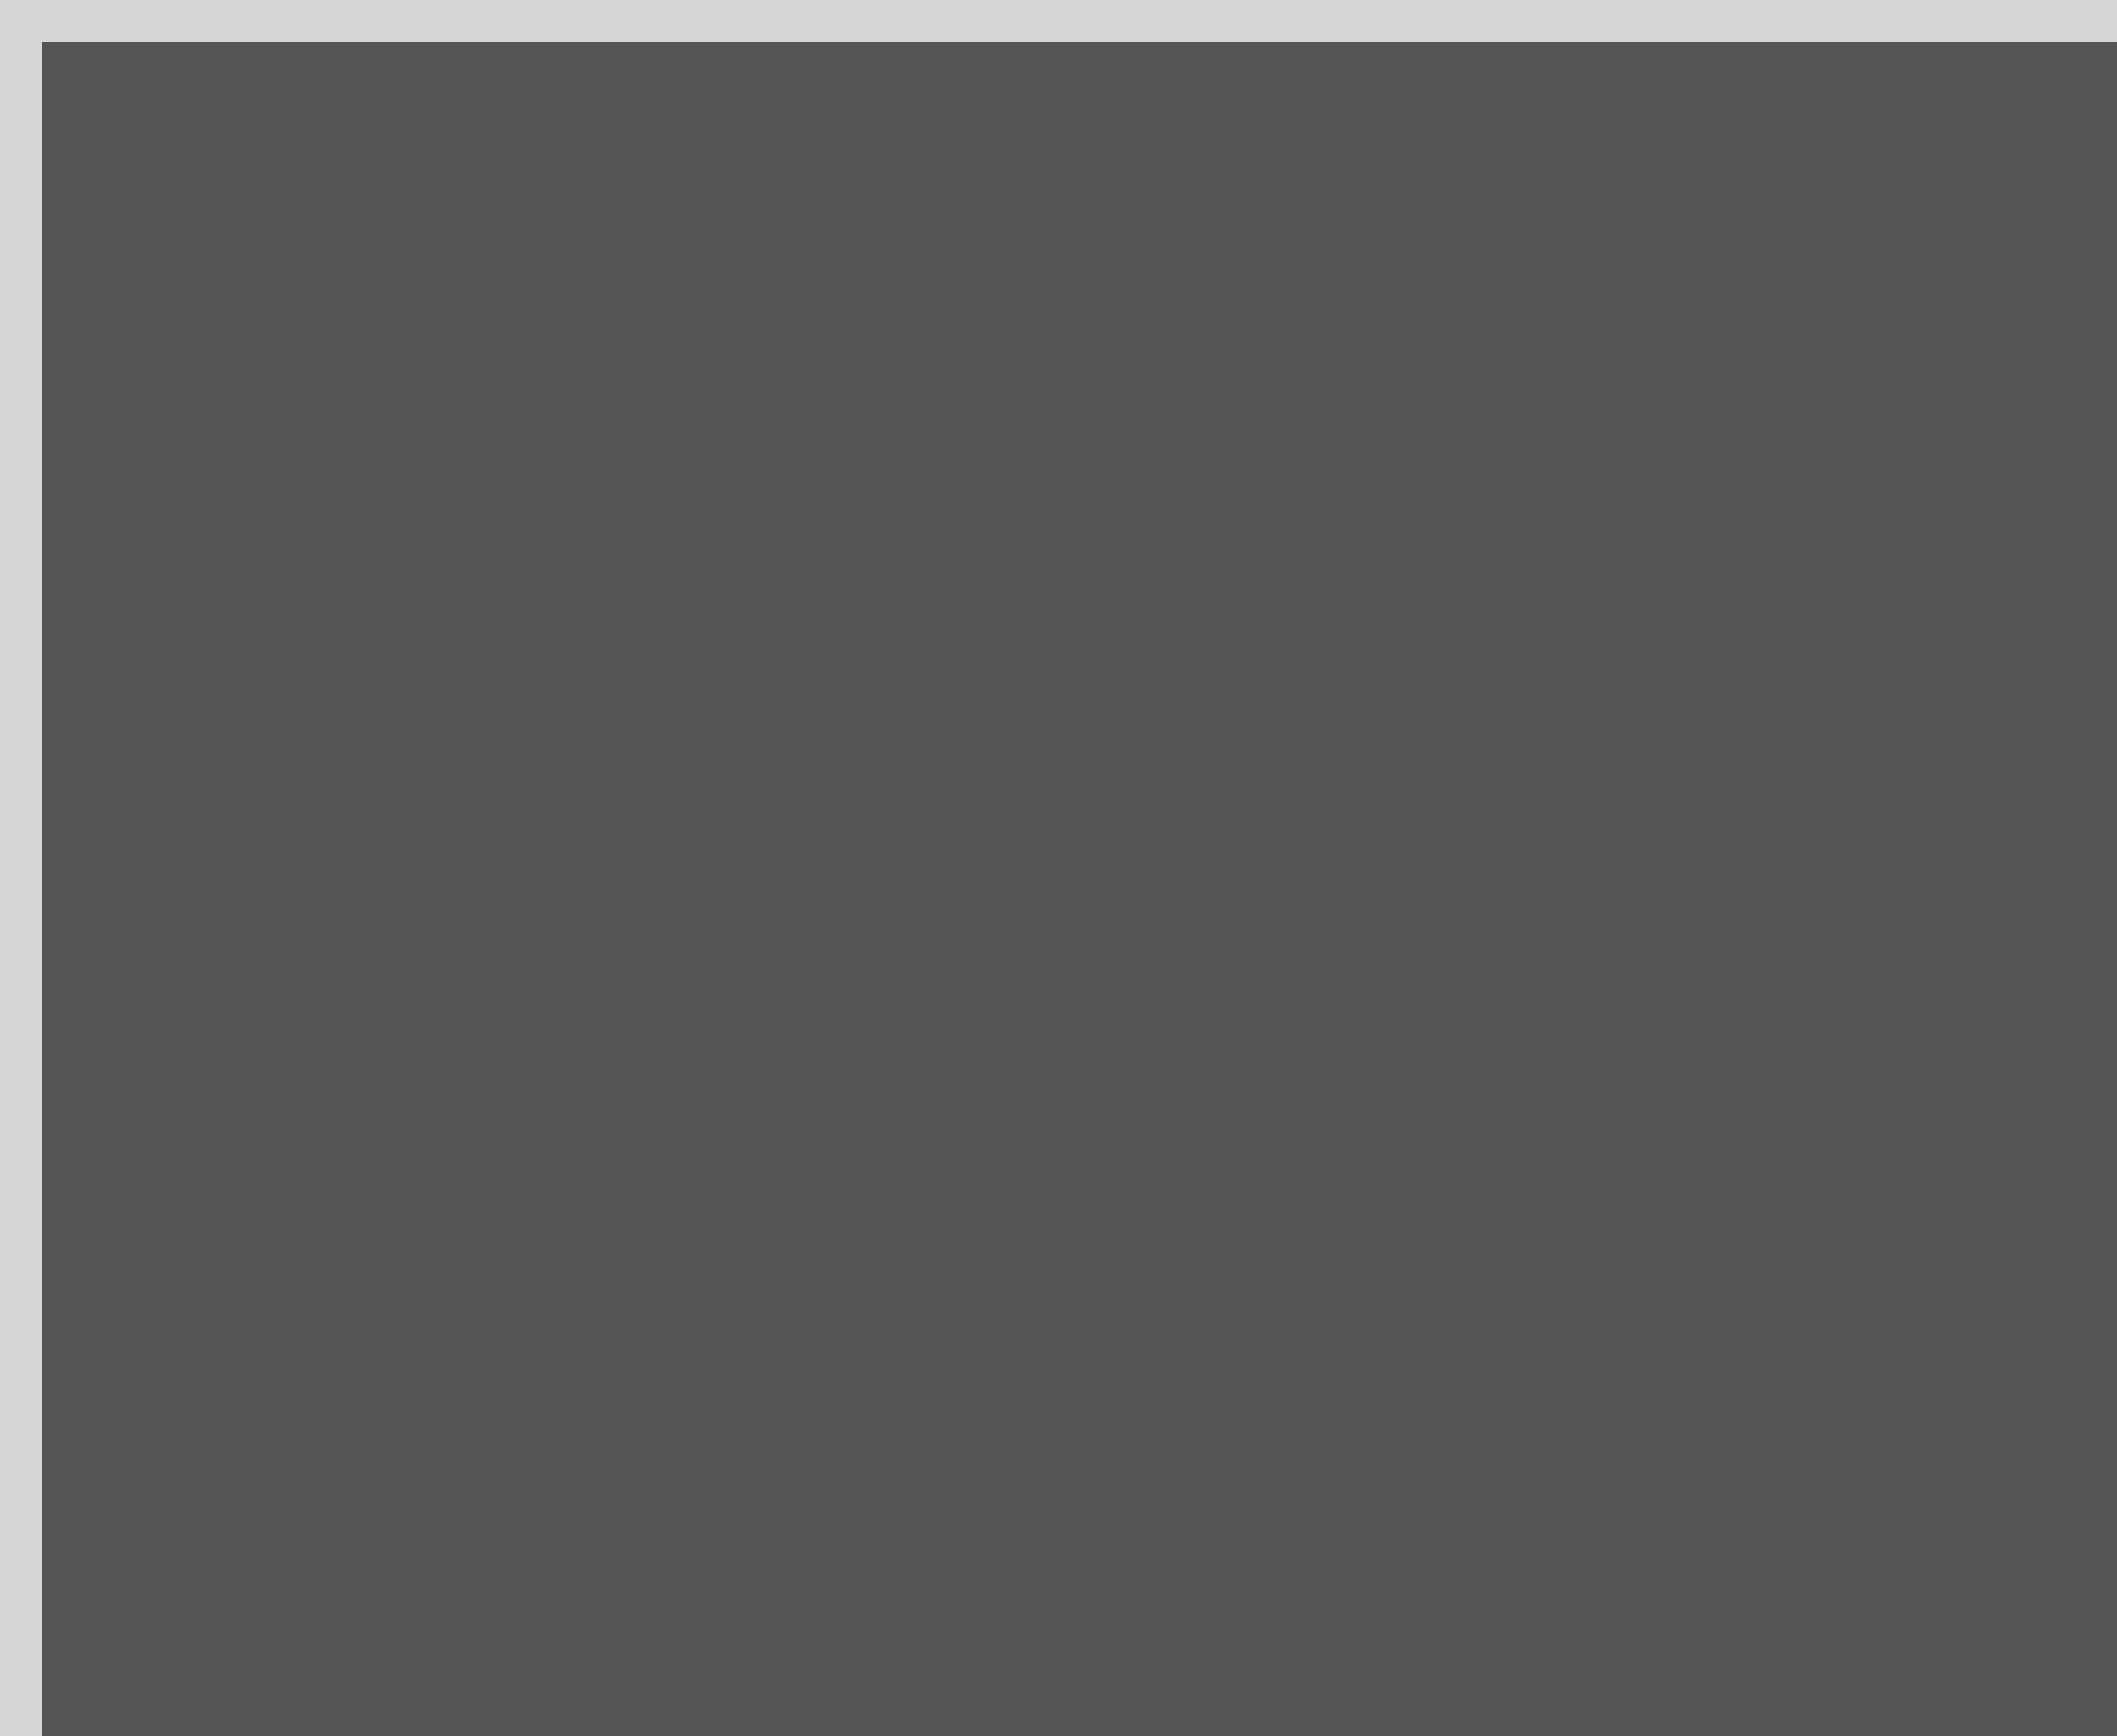 ﻿<?xml version="1.0" encoding="utf-8"?>
<svg version="1.1" xmlns:xlink="http://www.w3.org/1999/xlink" width="50px" height="41px" viewBox="0 0 50 41" xmlns="http://www.w3.org/2000/svg">
  <path d="M 1 1  L 50 1  L 50 41  L 1 41  L 1 1  Z " fill-rule="nonzero" fill="rgba(85, 85, 85, 1)" stroke="none" class="fill" />
  <path d="M 0.5 1  L 0.5 41  " stroke-width="1" stroke-dasharray="0" stroke="rgba(215, 215, 215, 1)" fill="none" class="stroke" />
  <path d="M 0 0.5  L 50 0.5  " stroke-width="1" stroke-dasharray="0" stroke="rgba(215, 215, 215, 1)" fill="none" class="stroke" />
</svg>